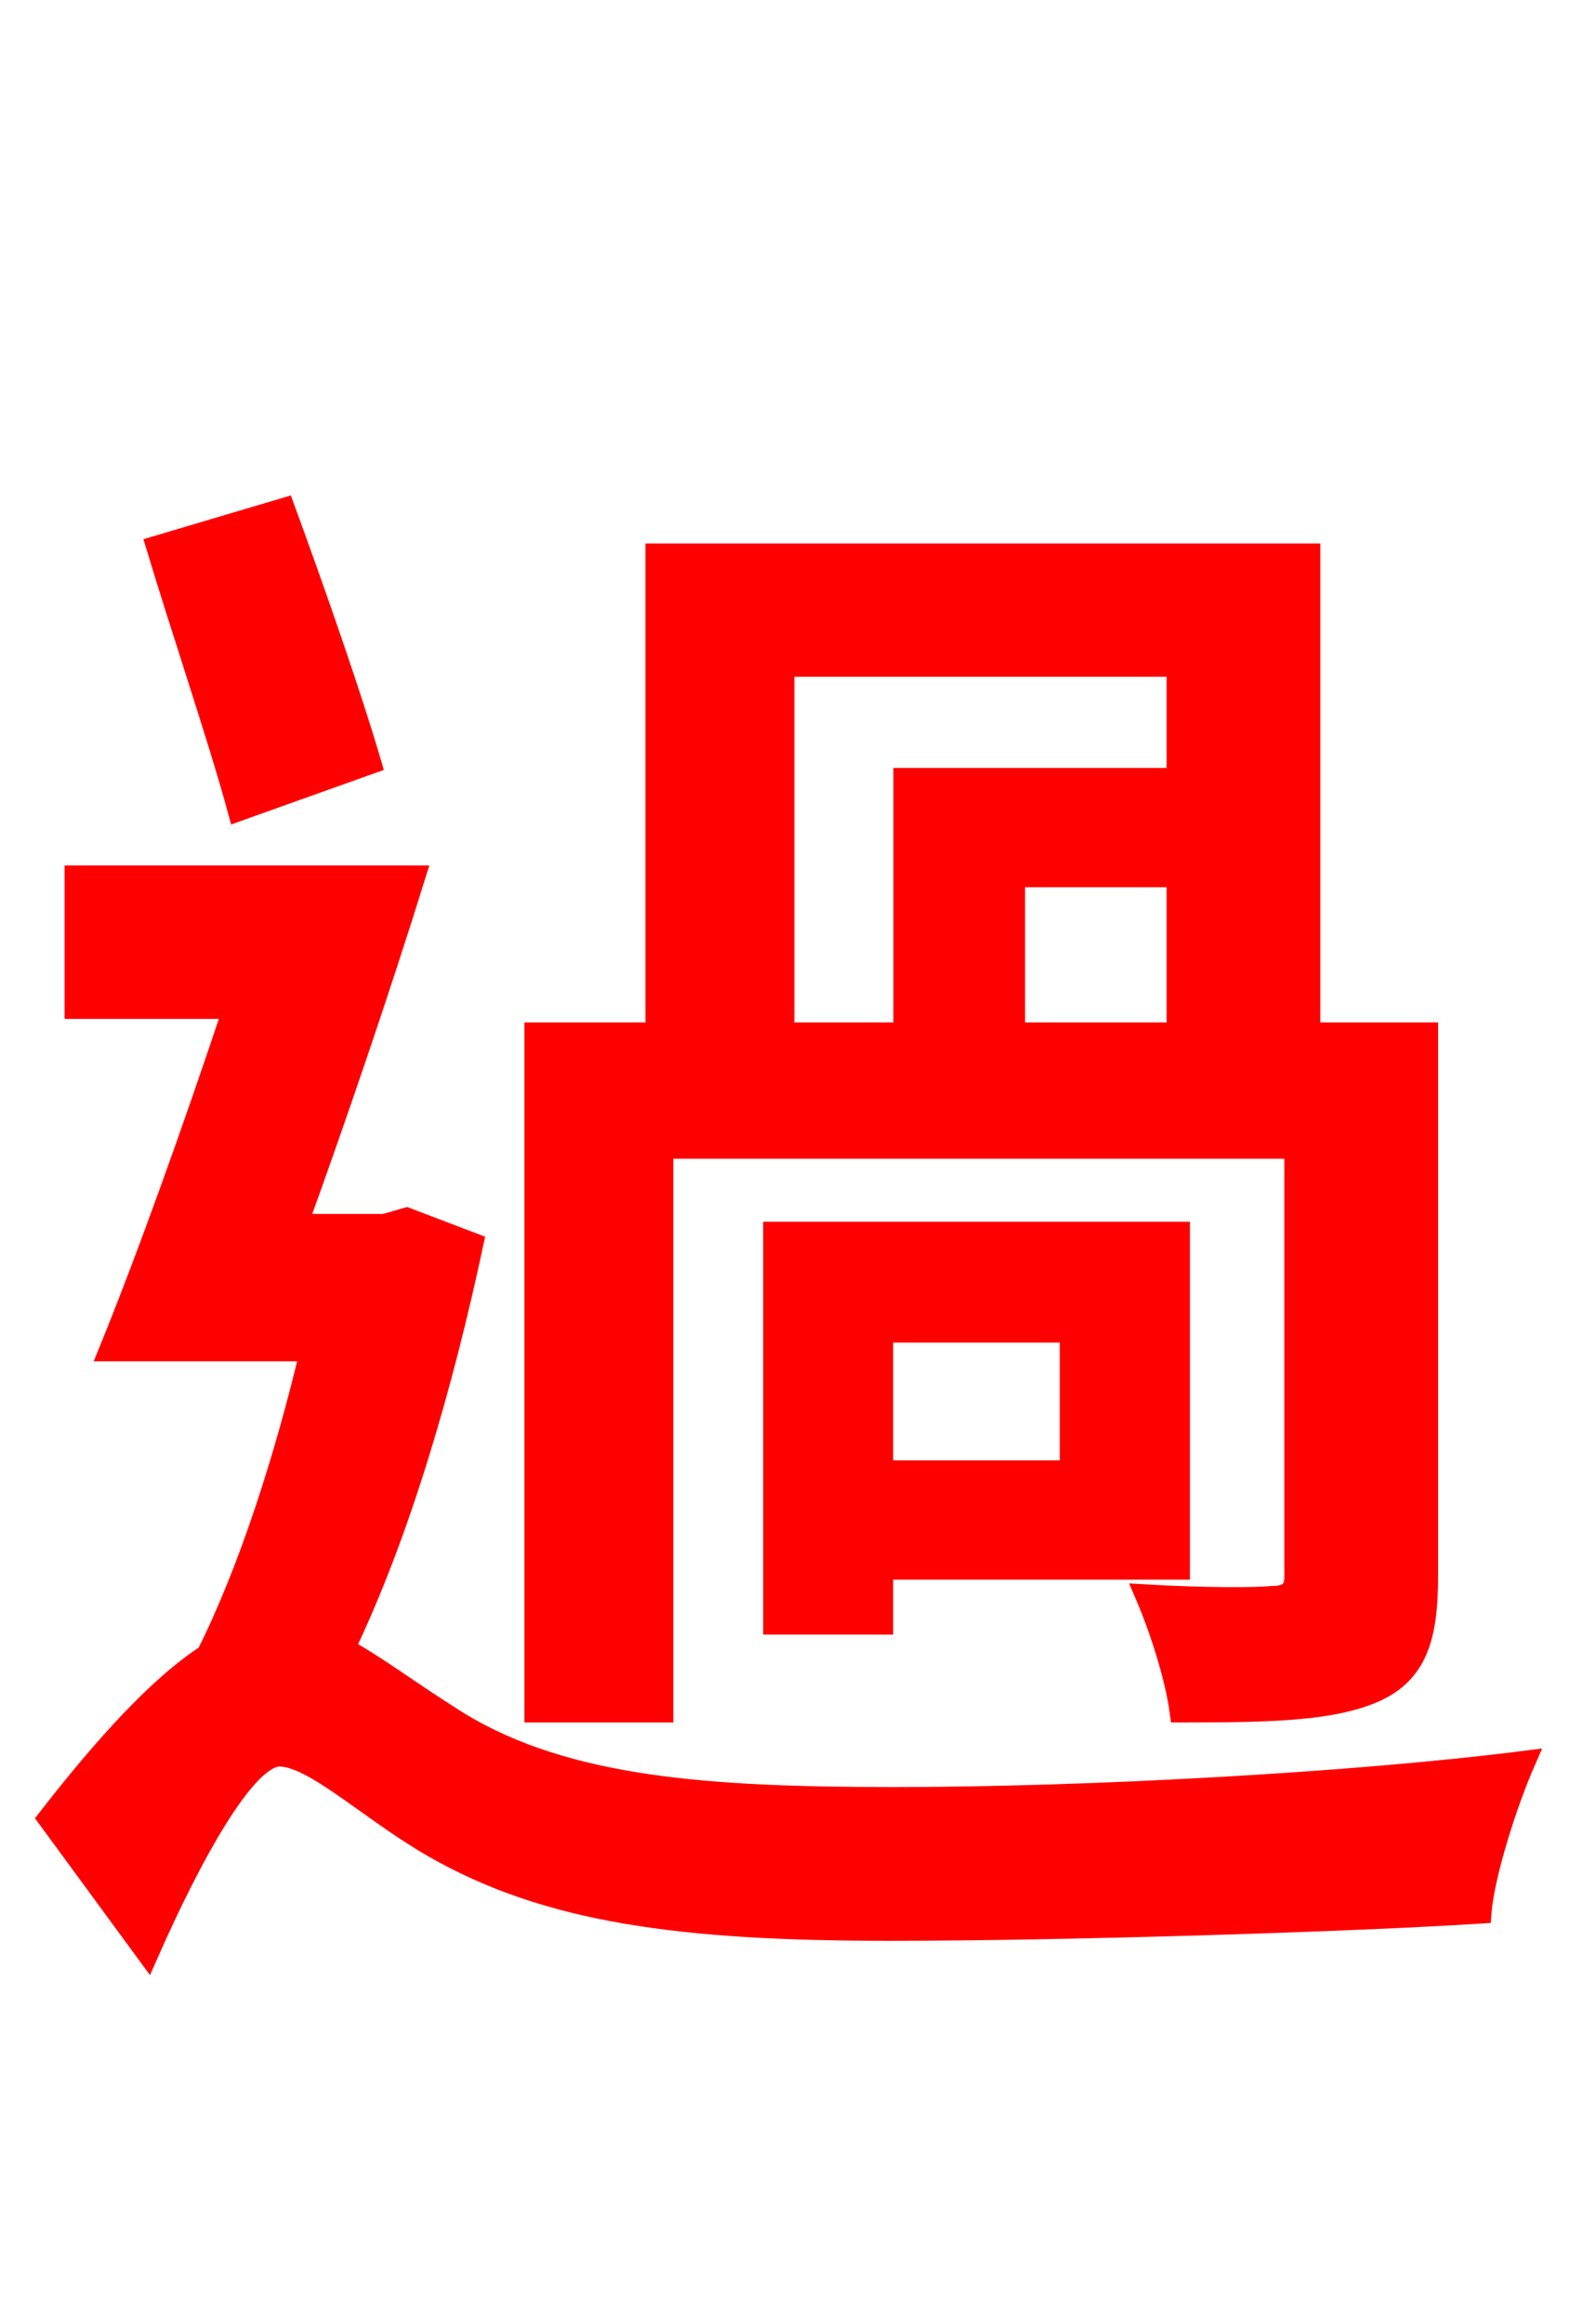 <svg xmlns="http://www.w3.org/2000/svg" xmlns:xlink="http://www.w3.org/1999/xlink" width="72" height="106.56"><path fill="red" stroke="red" d="M35.93 30.53L54.00 30.53L54.00 35.71L41.47 35.71L41.47 47.38L35.93 47.38ZM54.00 47.38L46.51 47.38L46.51 40.18L54.00 40.18ZM30.38 52.63L59.40 52.63L59.40 72.29C59.40 72.94 59.11 73.22 58.32 73.22C57.60 73.30 55.15 73.30 52.56 73.15C53.21 74.66 53.93 76.90 54.14 78.48C58.32 78.48 61.13 78.41 63.07 77.54C64.94 76.68 65.45 75.10 65.45 72.29L65.45 47.38L60.05 47.38L60.05 25.42L30.10 25.42L30.10 47.38L24.55 47.38L24.55 78.48L30.38 78.48ZM49.10 67.46L40.46 67.46L40.46 61.06L49.10 61.06ZM54.07 56.52L35.50 56.52L35.50 74.45L40.46 74.45L40.46 71.93L54.07 71.93ZM16.99 34.99C16.06 31.82 14.40 27.07 13.03 23.33L7.20 25.06C8.35 28.87 10.08 33.98 10.94 37.15ZM18.65 55.87L17.64 56.16L13.61 56.16C15.41 51.19 17.42 45.29 19.01 40.18L3.46 40.18L3.46 46.22L10.73 46.22C8.86 51.84 6.77 57.67 5.04 61.92L14.26 61.92C13.10 66.82 11.45 72.00 9.50 75.89C7.27 77.33 4.75 80.14 2.23 83.38L6.77 89.57C8.71 85.18 11.23 80.50 12.82 80.50C14.40 80.50 16.99 83.02 19.87 84.67C25.13 87.70 31.32 88.49 40.75 88.49C49.18 88.49 62.35 88.06 67.90 87.70C68.04 85.90 69.12 82.58 69.91 80.78C61.92 81.79 49.75 82.44 41.04 82.44C32.54 82.44 25.99 82.01 21.02 78.98C18.72 77.54 17.14 76.32 15.77 75.60C18.36 70.20 20.30 63.43 21.67 57.02Z"/></svg>
